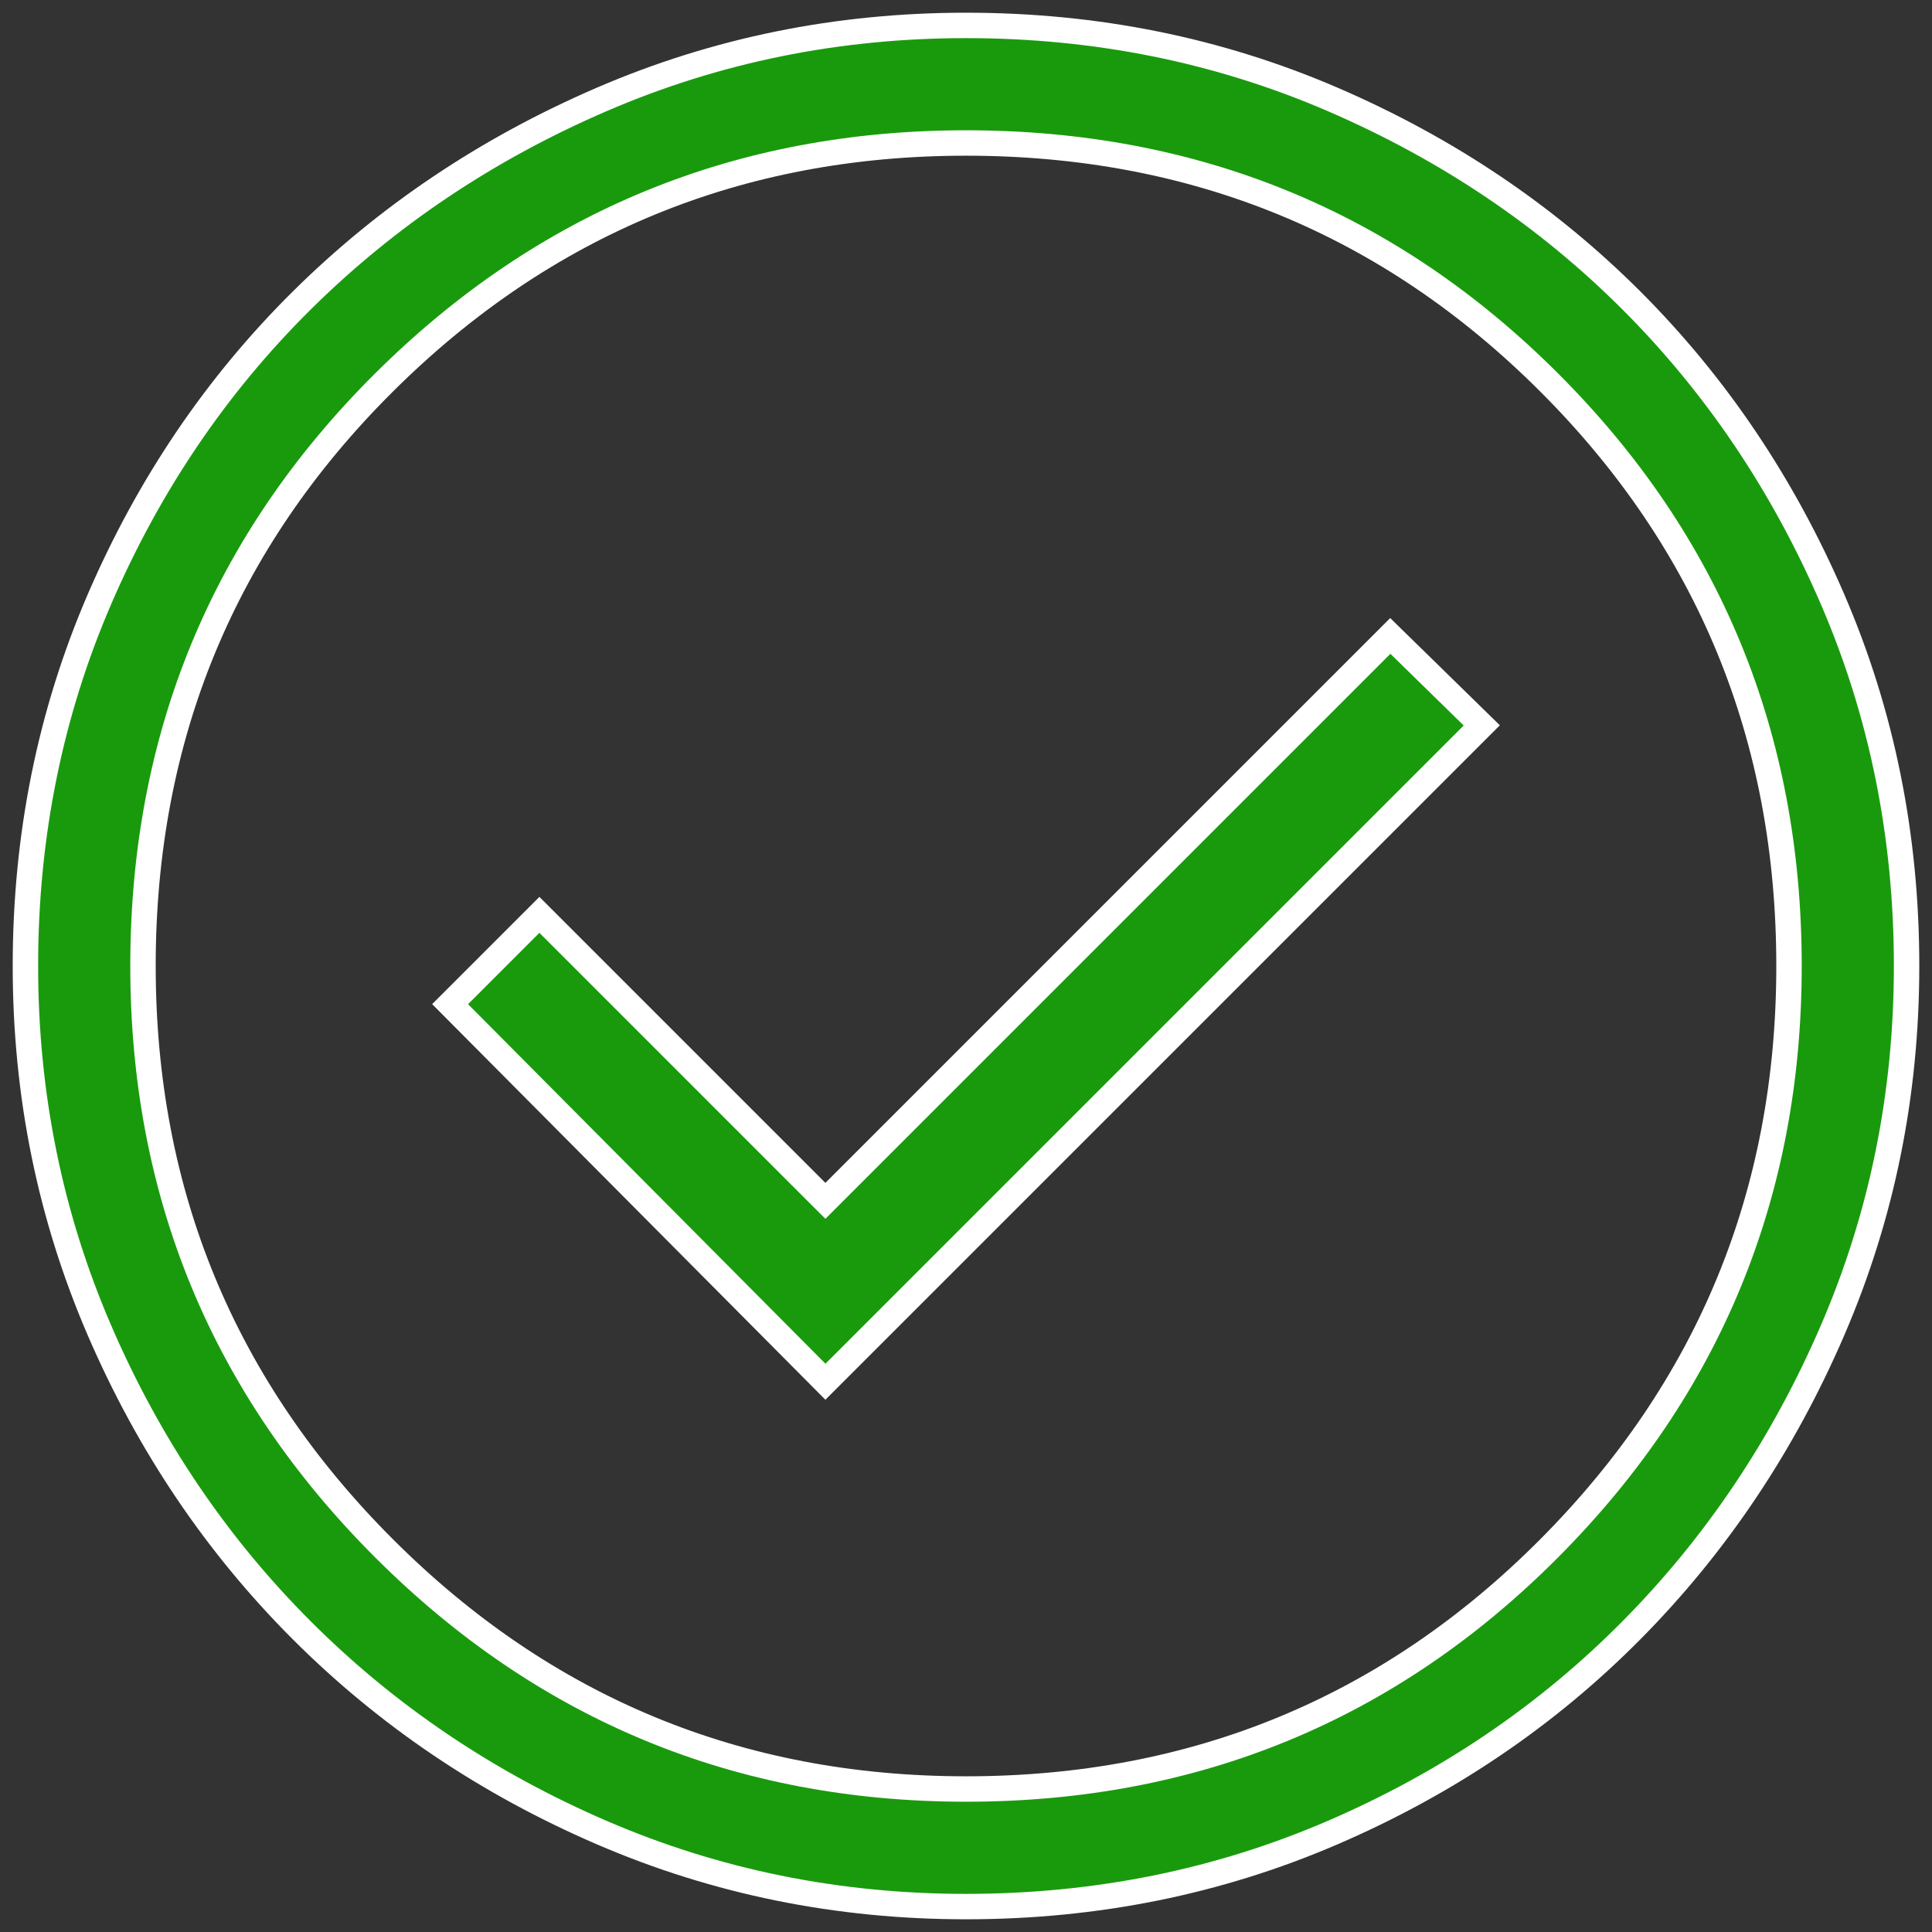 <svg width="76" height="76" viewBox="0 0 76 76" fill="none" xmlns="http://www.w3.org/2000/svg">
<rect x="0" y="0" width="76" height="76" fill="#333333" stroke="none"/>
<path d="M58.289 28.535L32.47 54.354L17.706 39.501L21.219 35.988L32.115 46.885L32.469 47.238L32.822 46.885L54.691 25.016L58.289 28.535ZM38 75C32.941 75 28.165 74.029 23.667 72.088C19.16 70.143 15.229 67.491 11.869 64.131C8.509 60.771 5.857 56.84 3.912 52.333C1.971 47.835 1 43.059 1 38C1 32.878 1.972 28.07 3.912 23.573C5.857 19.067 8.508 15.152 11.867 11.824C15.228 8.494 19.16 5.857 23.667 3.912C28.165 1.971 32.941 1 38 1C43.122 1 47.93 1.972 52.427 3.912C56.934 5.857 60.849 8.494 64.178 11.822C67.506 15.151 70.143 19.066 72.088 23.573C74.028 28.07 75 32.878 75 38C75 43.059 74.029 47.835 72.088 52.333C70.143 56.84 67.506 60.772 64.176 64.132C60.848 67.492 56.933 70.144 52.427 72.088C47.93 74.028 43.122 75 38 75ZM38 70.375C47.006 70.375 54.666 67.214 60.948 60.9C67.229 54.587 70.375 46.944 70.375 38C70.375 28.994 67.23 21.335 60.947 15.053C54.665 8.77 47.005 5.625 38 5.625C29.056 5.625 21.413 8.771 15.101 15.052C8.786 21.334 5.625 28.994 5.625 38C5.625 46.945 8.787 54.588 15.1 60.9C21.412 67.213 29.055 70.375 38 70.375Z" fill="#199A0D" stroke="white"/>
</svg>
